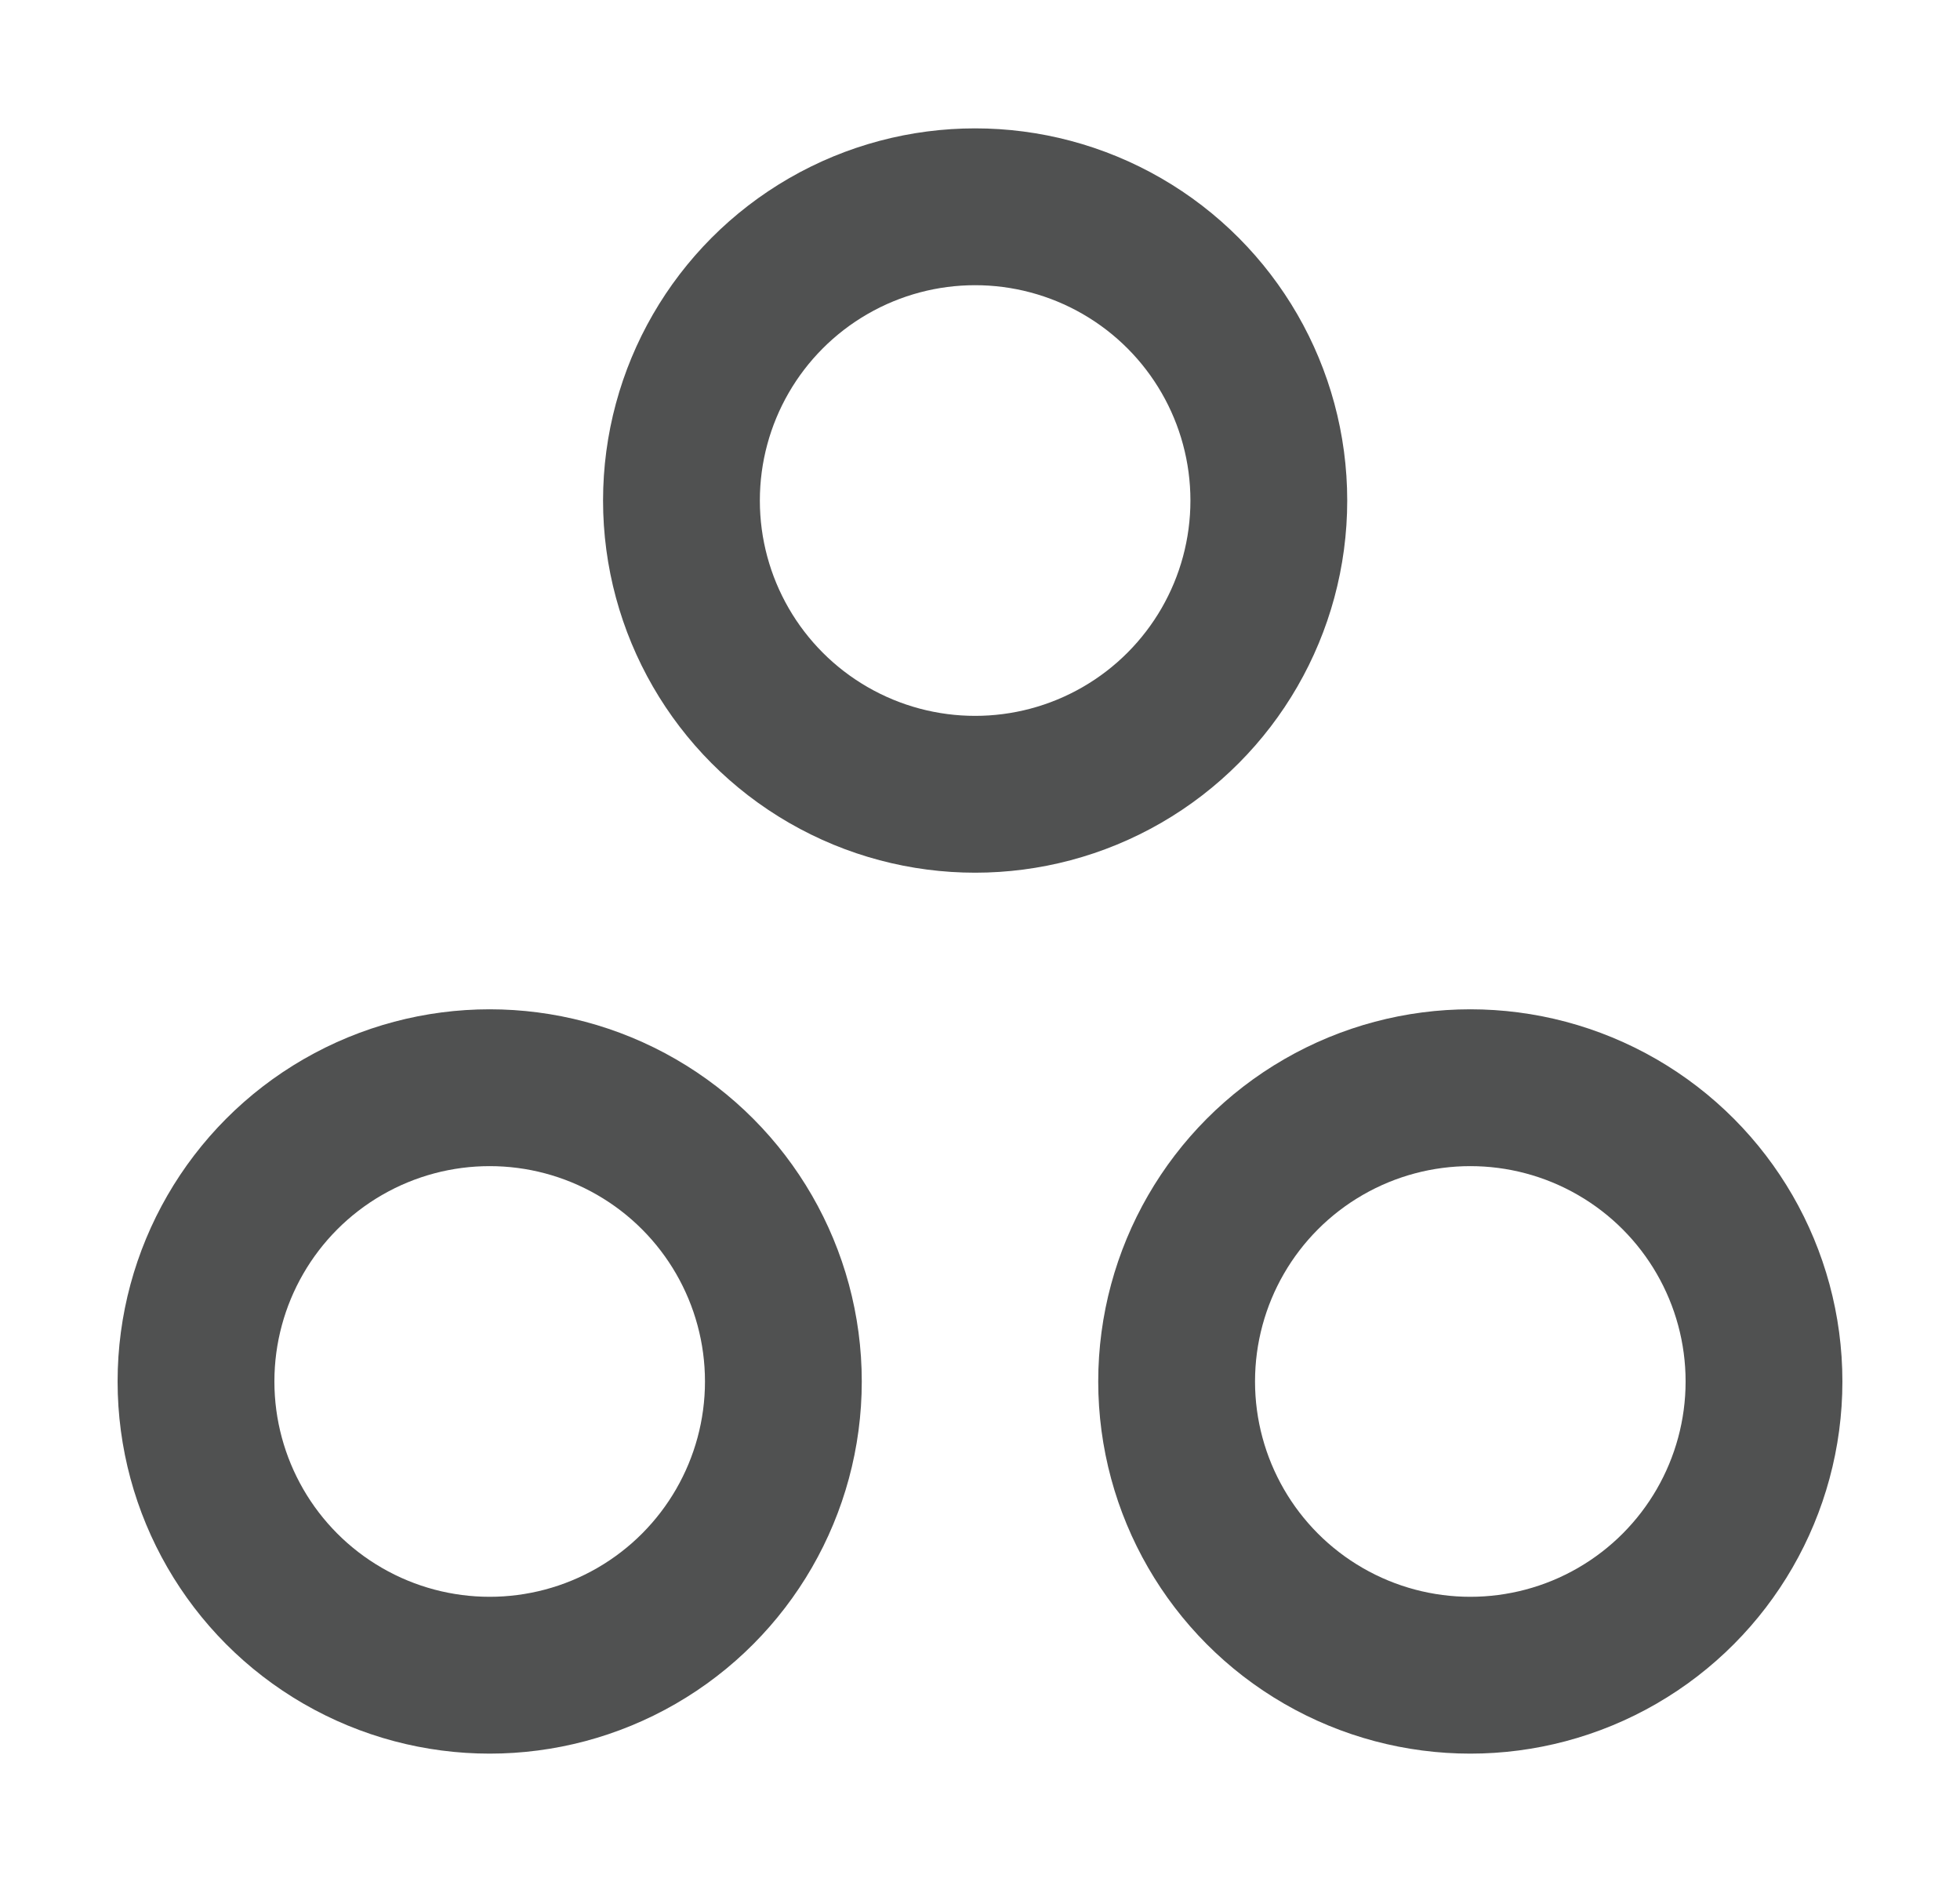 <svg width="25" height="24" viewBox="0 0 25 24" fill="none" xmlns="http://www.w3.org/2000/svg">
<circle cx="6.246" cy="17.617" r="3.746" stroke="#505151" stroke-width="2"/>
<circle cx="18.754" cy="17.617" r="3.746" stroke="#505151" stroke-width="2"/>
<circle cx="12.438" cy="6.383" r="3.746" stroke="#505151" stroke-width="2"/>
</svg>
